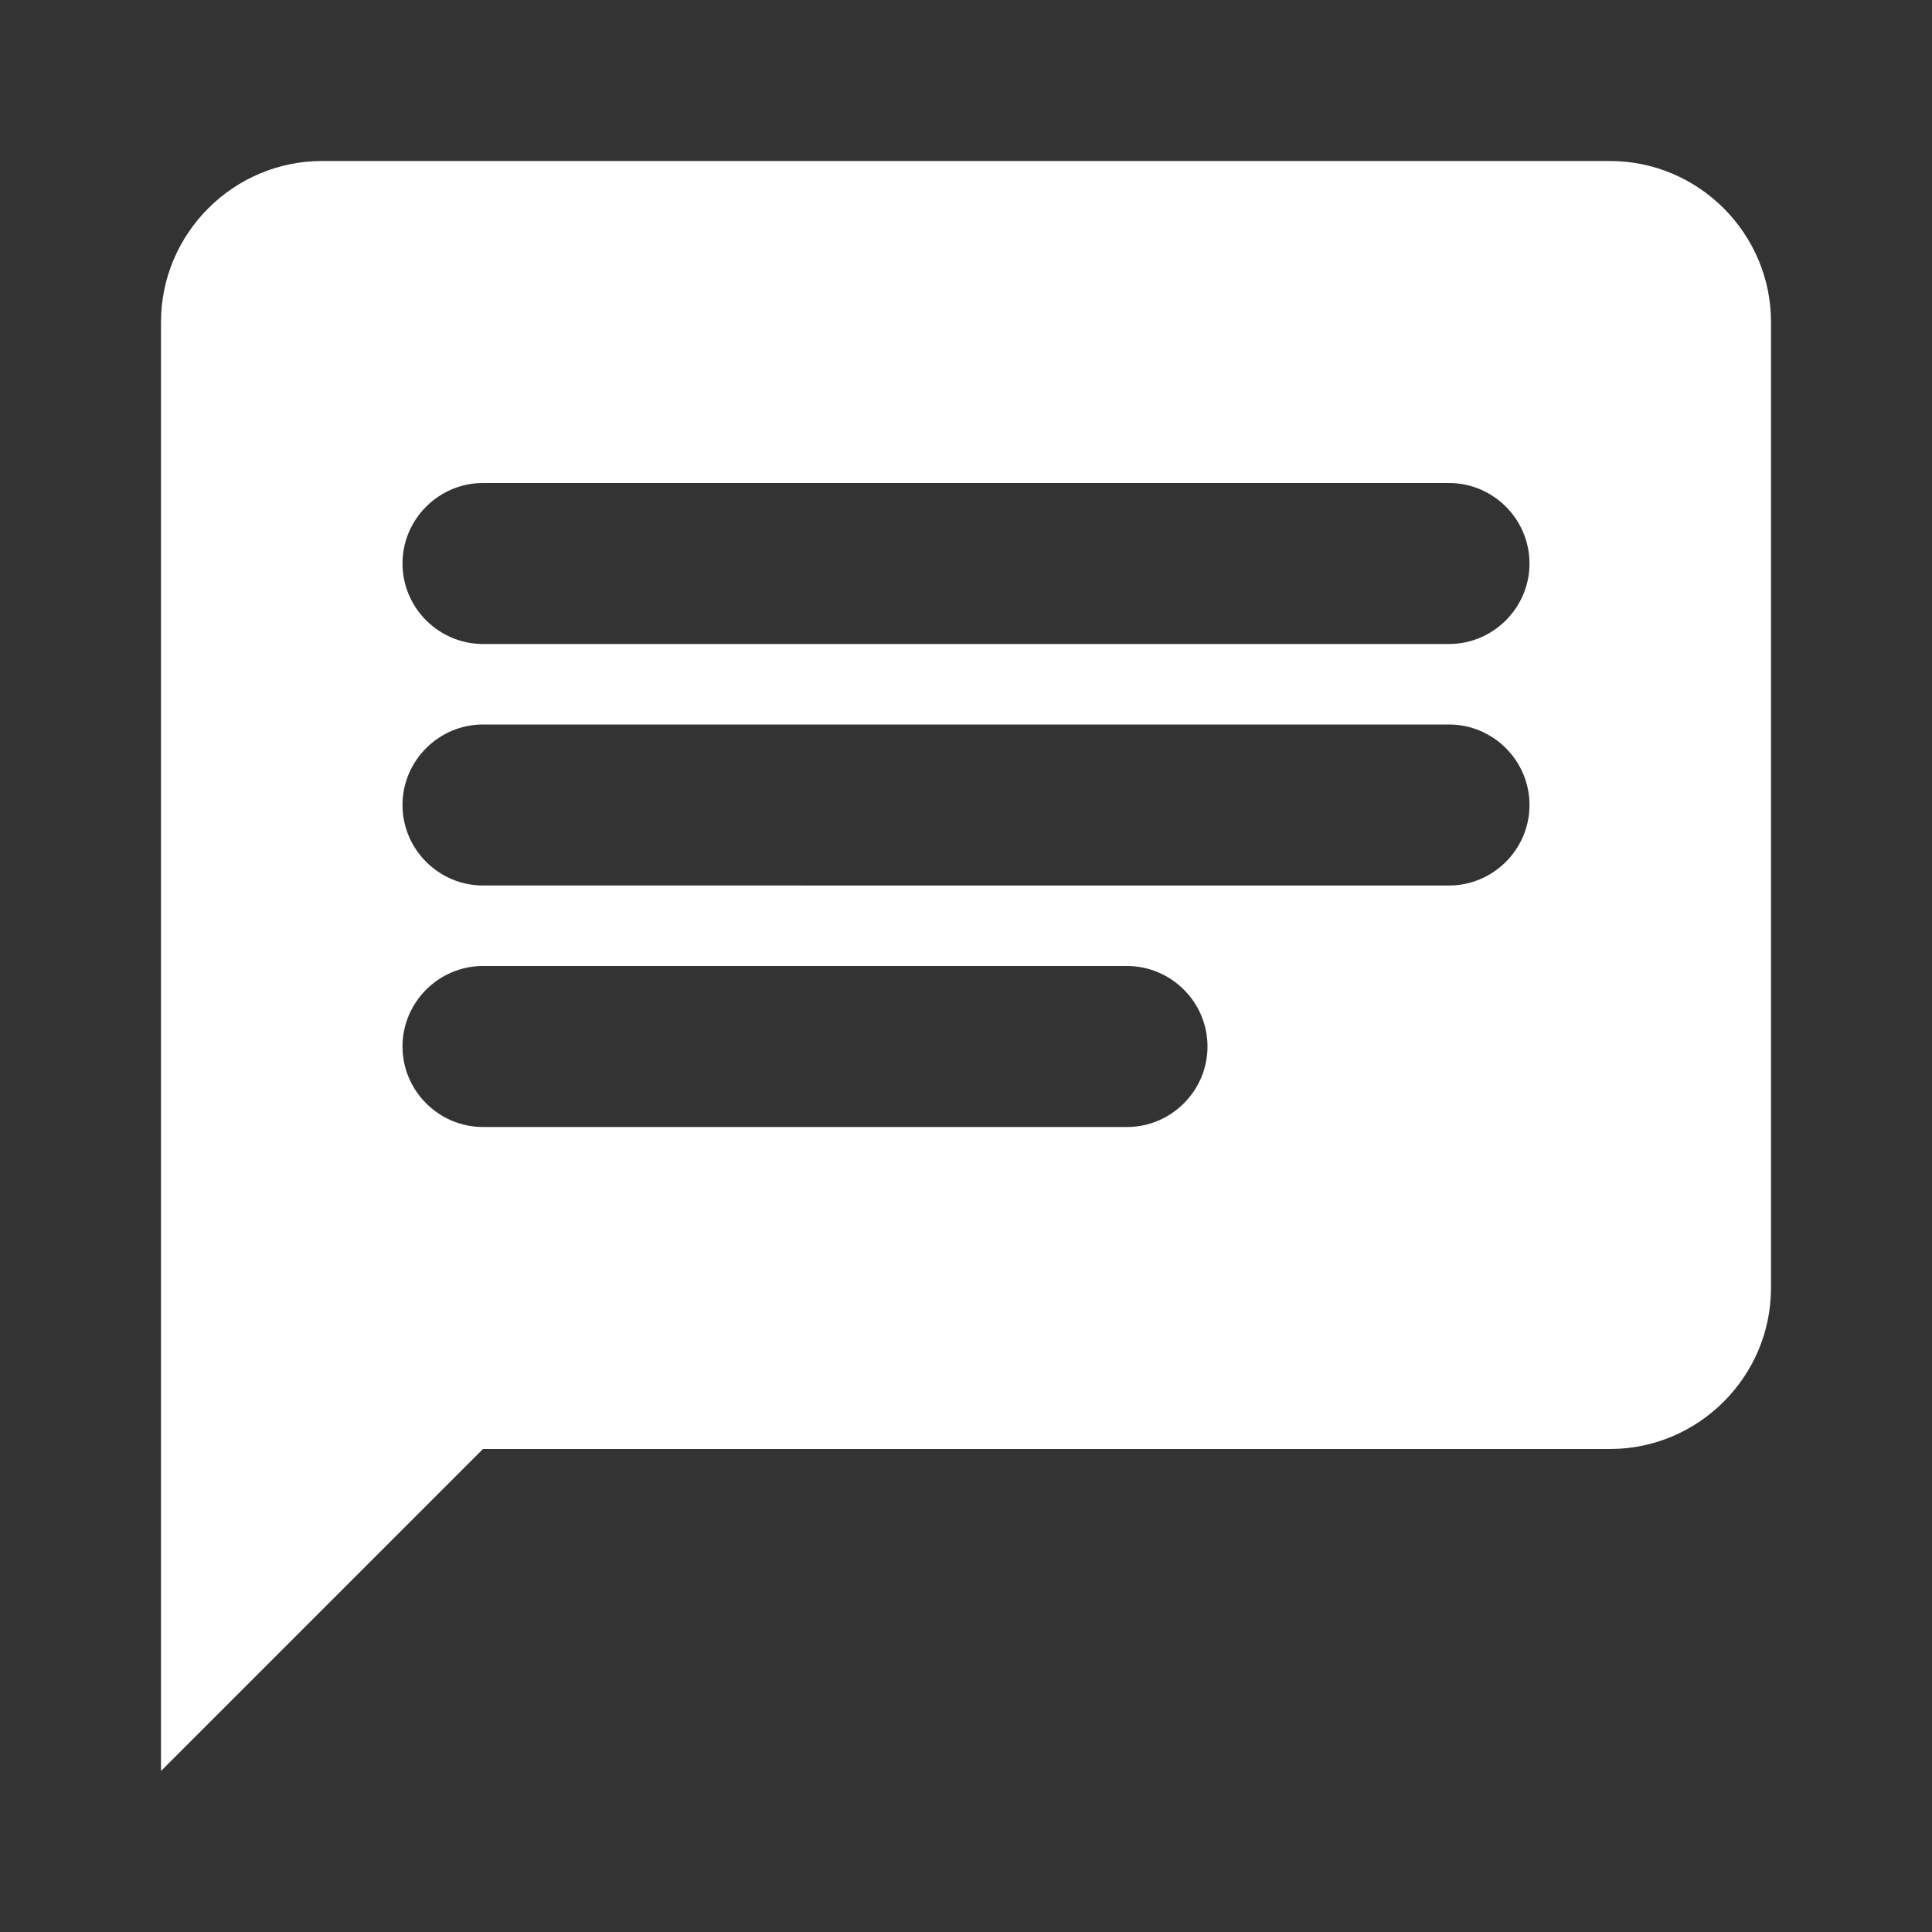 <?xml version="1.0" encoding="UTF-8"?>
<svg width="24px" height="24px" viewBox="0 0 24 24" version="1.1" xmlns="http://www.w3.org/2000/svg">
    <rect x="0" y="0" width="24" height="24" fill="#333333" stroke="none"/>
    <g stroke="none" stroke-width="1" fill="none" fill-rule="evenodd">
        <path d="M20,2H4C2.9,2,2,2.9,2,4v18l4-4h14c1.1,0,2-0.9,2-2V4C22,2.9,21.1,2,20,2z M6,9h12c0.55,0,1,0.45,1,1s-0.45,1-1,1H6c-0.55,0-1-0.45-1-1S5.45,9,6,9z M14,14H6c-0.55,0-1-0.45-1-1s0.45-1,1-1h8c0.55,0,1,0.45,1,1S14.55,14,14,14z M18,8H6C5.45,8,5,7.55,5,7s0.45-1,1-1h12c0.55,0,1,0.45,1,1S18.55,8,18,8z" fill="#FFFFFF"/>
    </g>
</svg> 